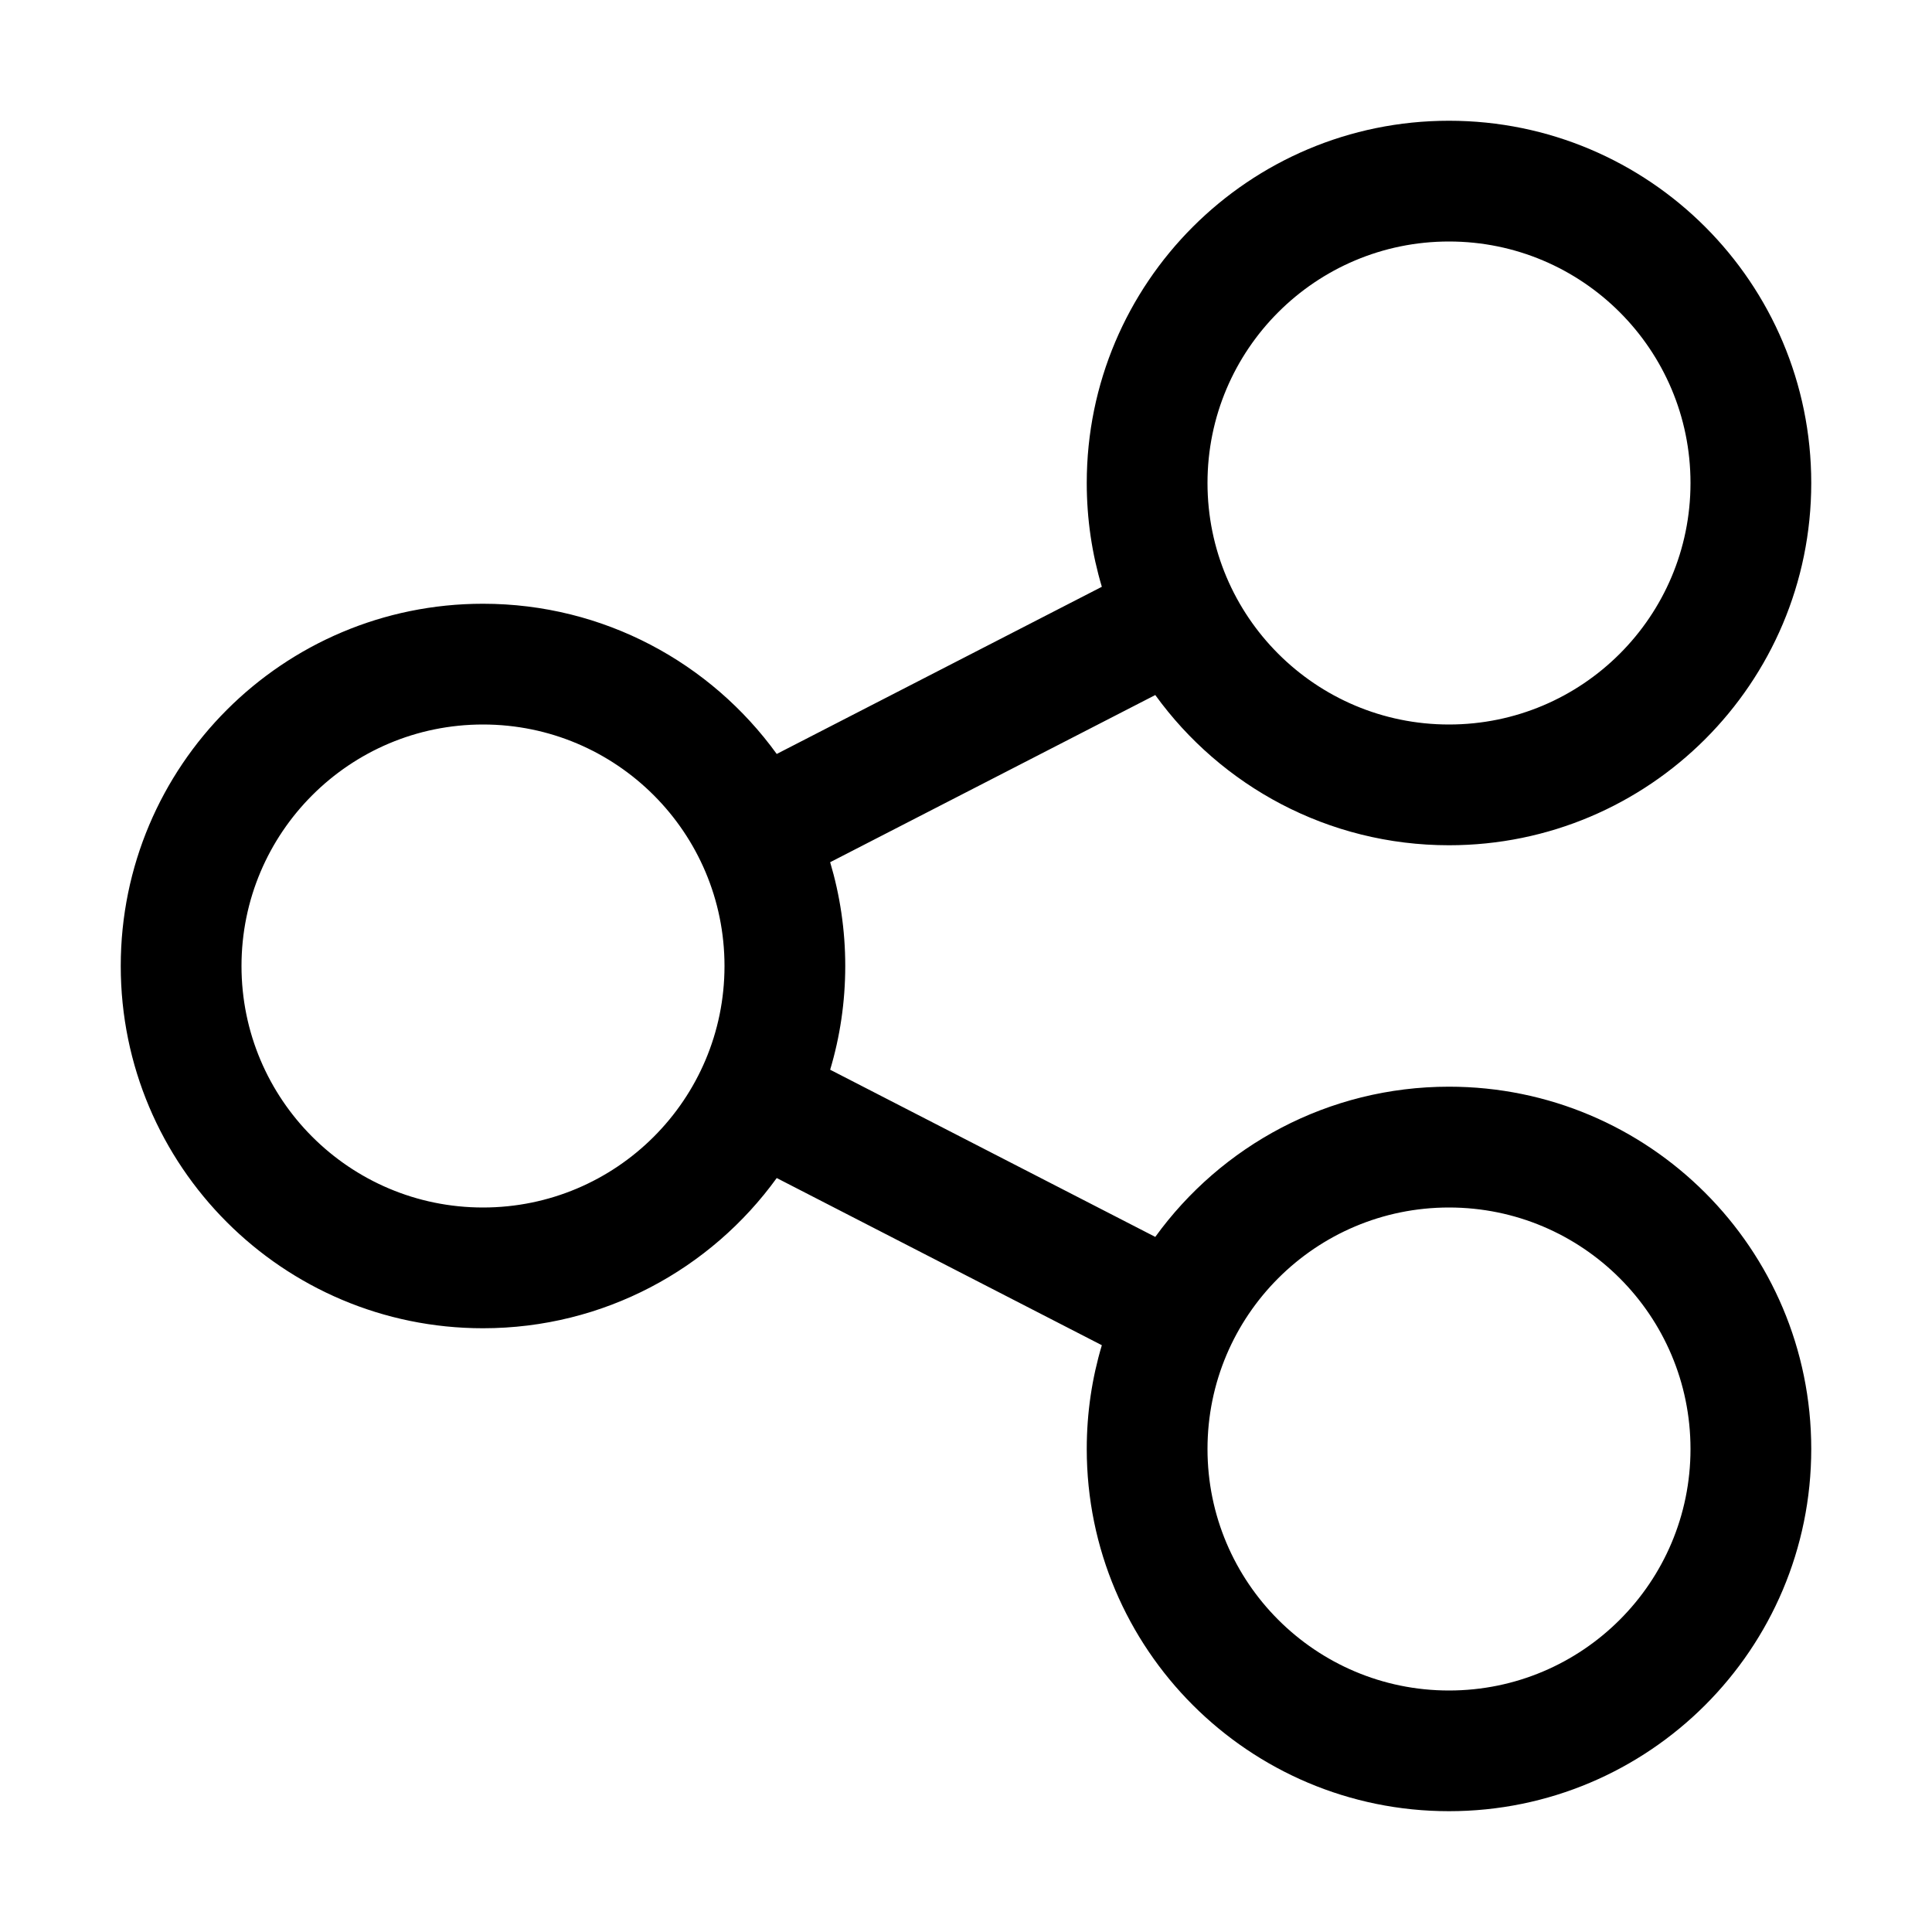 <!-- Generated by IcoMoon.io -->
<svg version="1.1" xmlns="http://www.w3.org/2000/svg" width="32" height="32" viewBox="0 0 32 32">
<title>share</title>
<path d="M18 8c0-3.314 2.686-6 6-6s6 2.686 6 6c0 3.314-2.686 6-6 6-2.002 0-3.775-0.981-4.865-2.488l-5.385 2.769c0.162 0.544 0.25 1.121 0.25 1.718s-0.087 1.174-0.25 1.719l5.385 2.769c1.090-1.507 2.863-2.488 4.865-2.488 3.314 0 6 2.686 6 6s-2.686 6-6 6c-3.314 0-6-2.686-6-6 0-0.597 0.087-1.174 0.25-1.718l-5.385-2.769c-1.090 1.507-2.863 2.488-4.865 2.488-3.314 0-6-2.686-6-6s2.686-6 6-6c2.002 0 3.775 0.981 4.865 2.488l5.385-2.769c-0.163-0.544-0.25-1.121-0.25-1.719zM24 4c-2.209 0-4 1.791-4 4s1.791 4 4 4 4-1.791 4-4c0-2.209-1.791-4-4-4zM24 20c-2.209 0-4 1.791-4 4s1.791 4 4 4c2.209 0 4-1.791 4-4s-1.791-4-4-4zM4 16c0 2.209 1.791 4 4 4s4-1.791 4-4-1.791-4-4-4c-2.209 0-4 1.791-4 4z"></path>
</svg>
